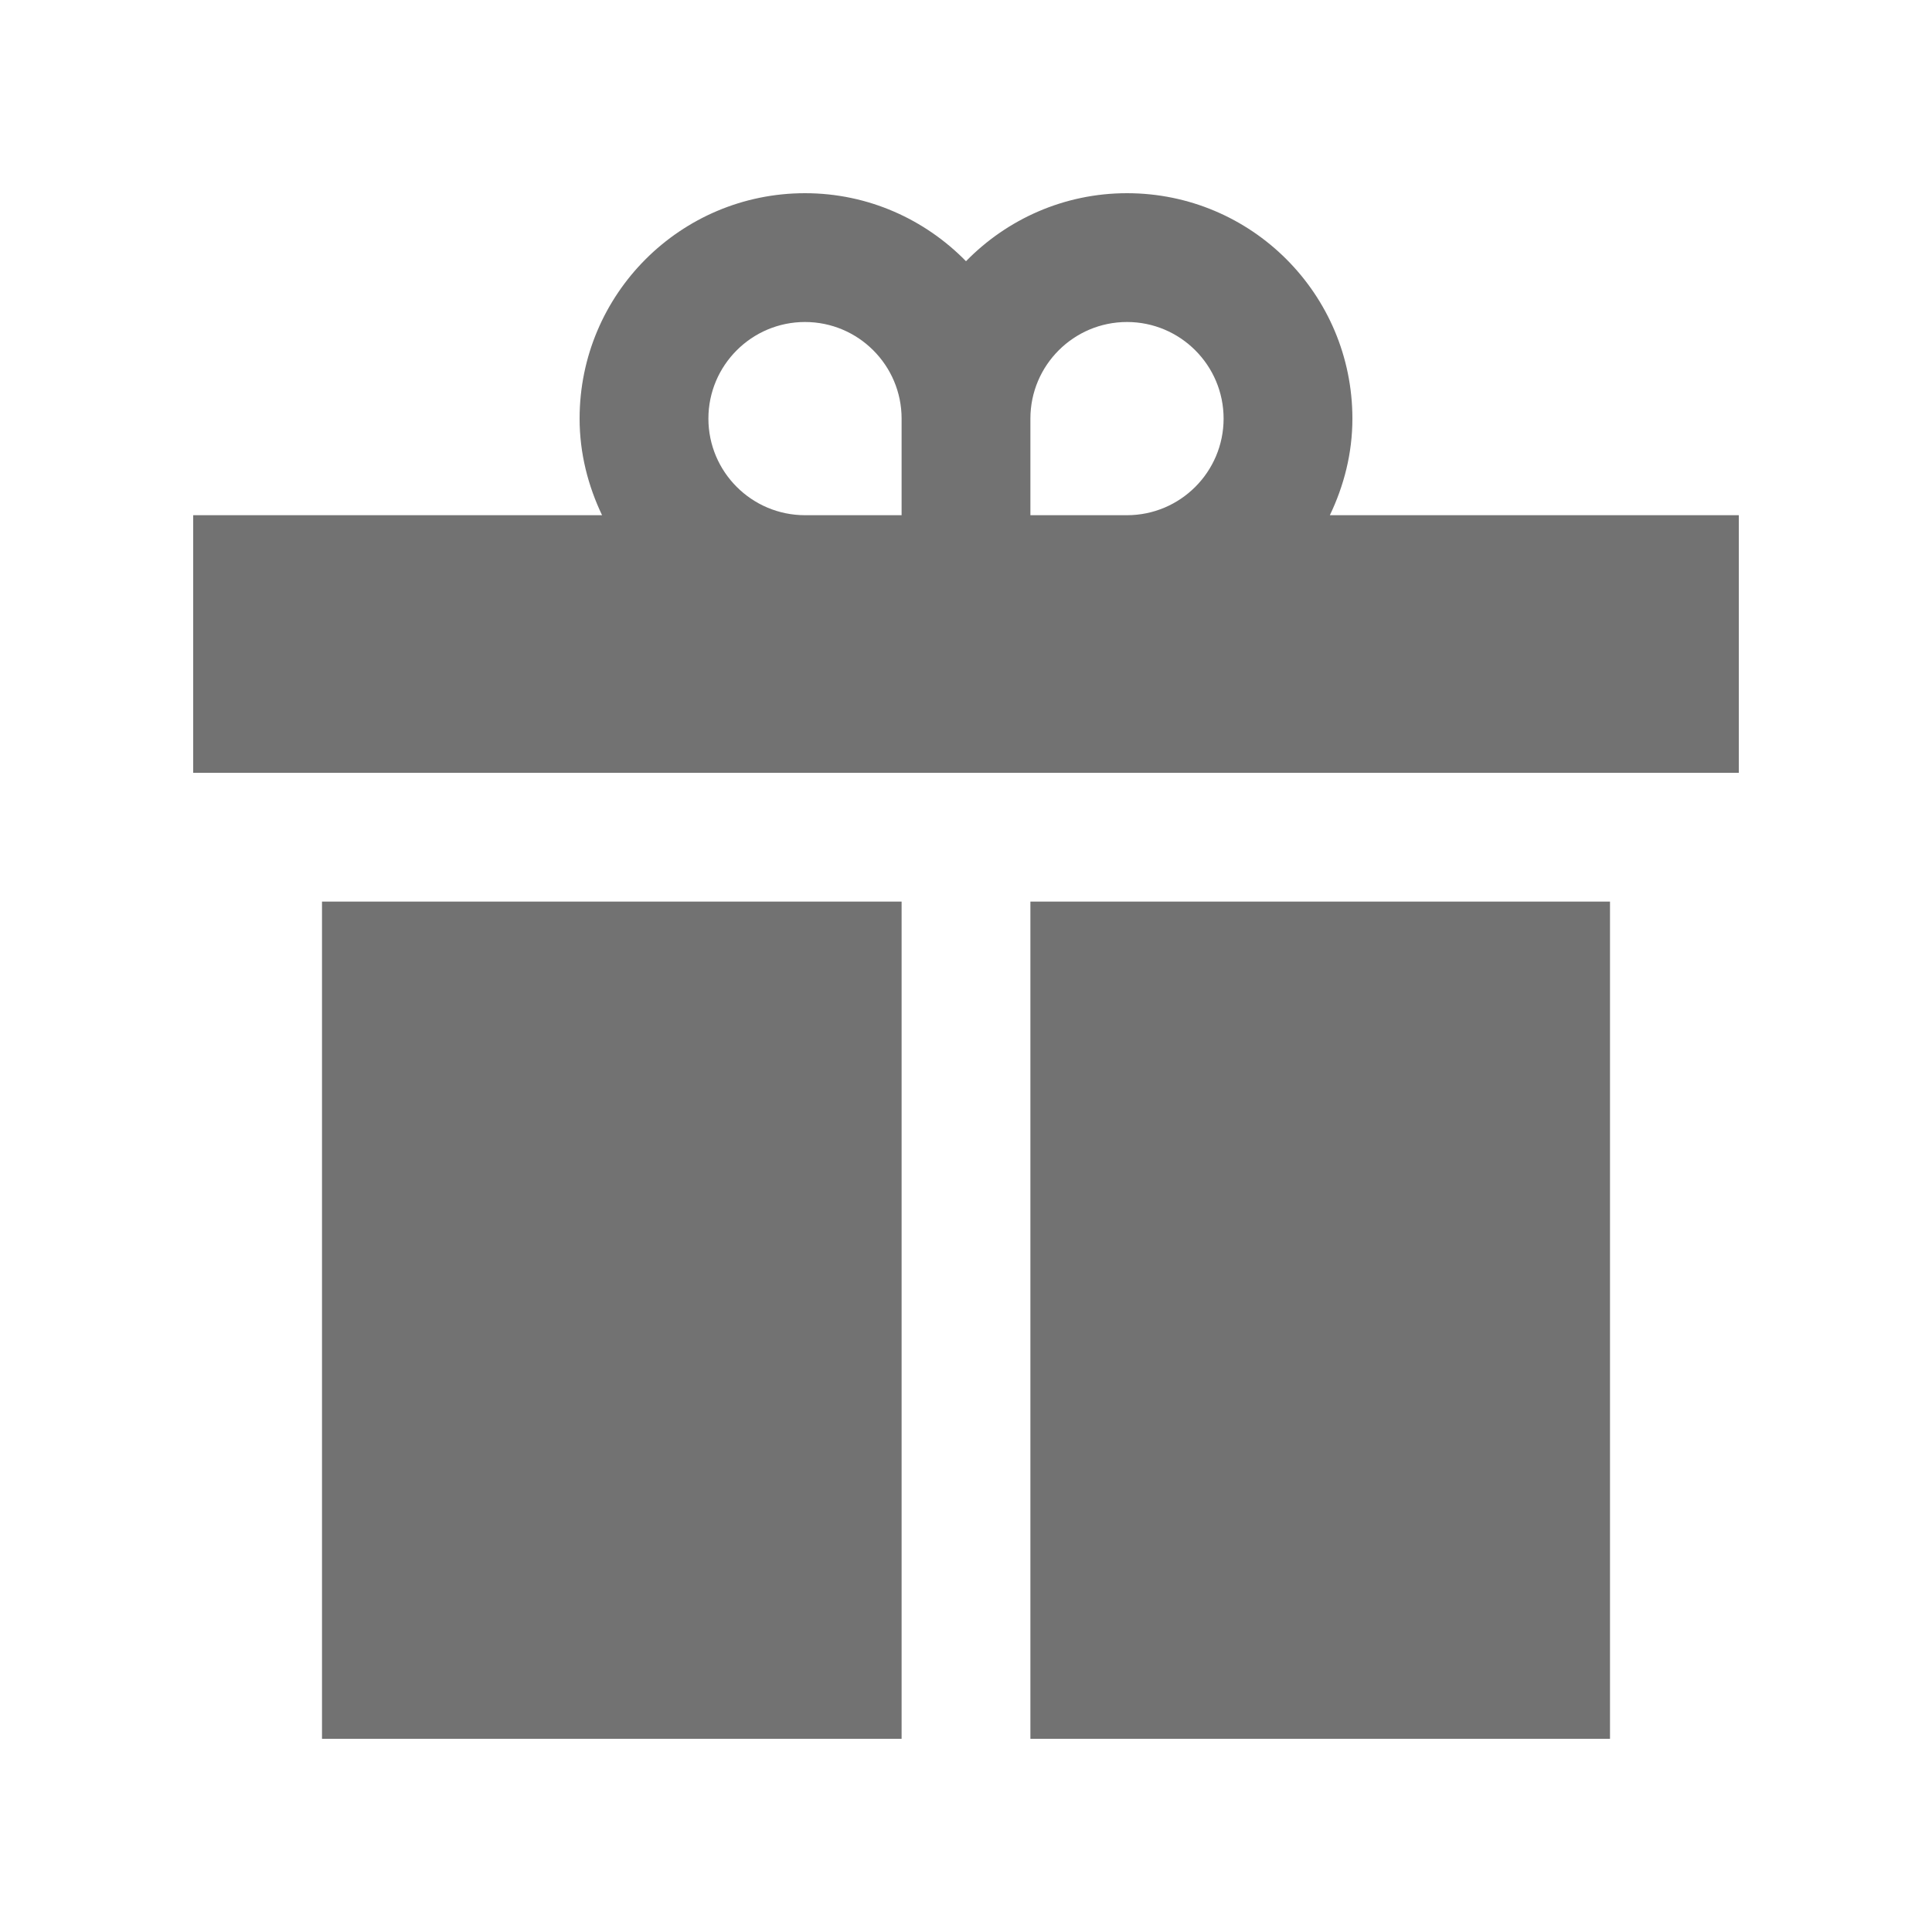 <svg width="24" height="24" viewBox="0 0 24 24" fill="none" xmlns="http://www.w3.org/2000/svg">
<path d="M16.52 6.4C16.695 6.035 16.8 5.631 16.8 5.2C16.8 3.654 15.547 2.4 14 2.4C13.216 2.4 12.508 2.725 12 3.245C11.491 2.725 10.784 2.4 10 2.4C8.453 2.4 7.2 3.654 7.2 5.2C7.2 5.631 7.305 6.035 7.479 6.4H2.4V9.6H21.6V6.4H16.52ZM14 4C14.662 4 15.2 4.538 15.2 5.2C15.2 5.862 14.662 6.4 14 6.4H12.8V5.2C12.8 4.538 13.338 4 14 4ZM8.8 5.2C8.8 4.538 9.338 4 10 4C10.662 4 11.2 4.538 11.2 5.2V6.4H10C9.338 6.4 8.8 5.862 8.8 5.2Z" fill="#727272"/>
<path d="M4 11.2H11.2V21.6H4V11.2Z" fill="#727272"/>
<path d="M12.8 11.2H20V21.6H12.8V11.2Z" fill="#727272"/>
</svg>
